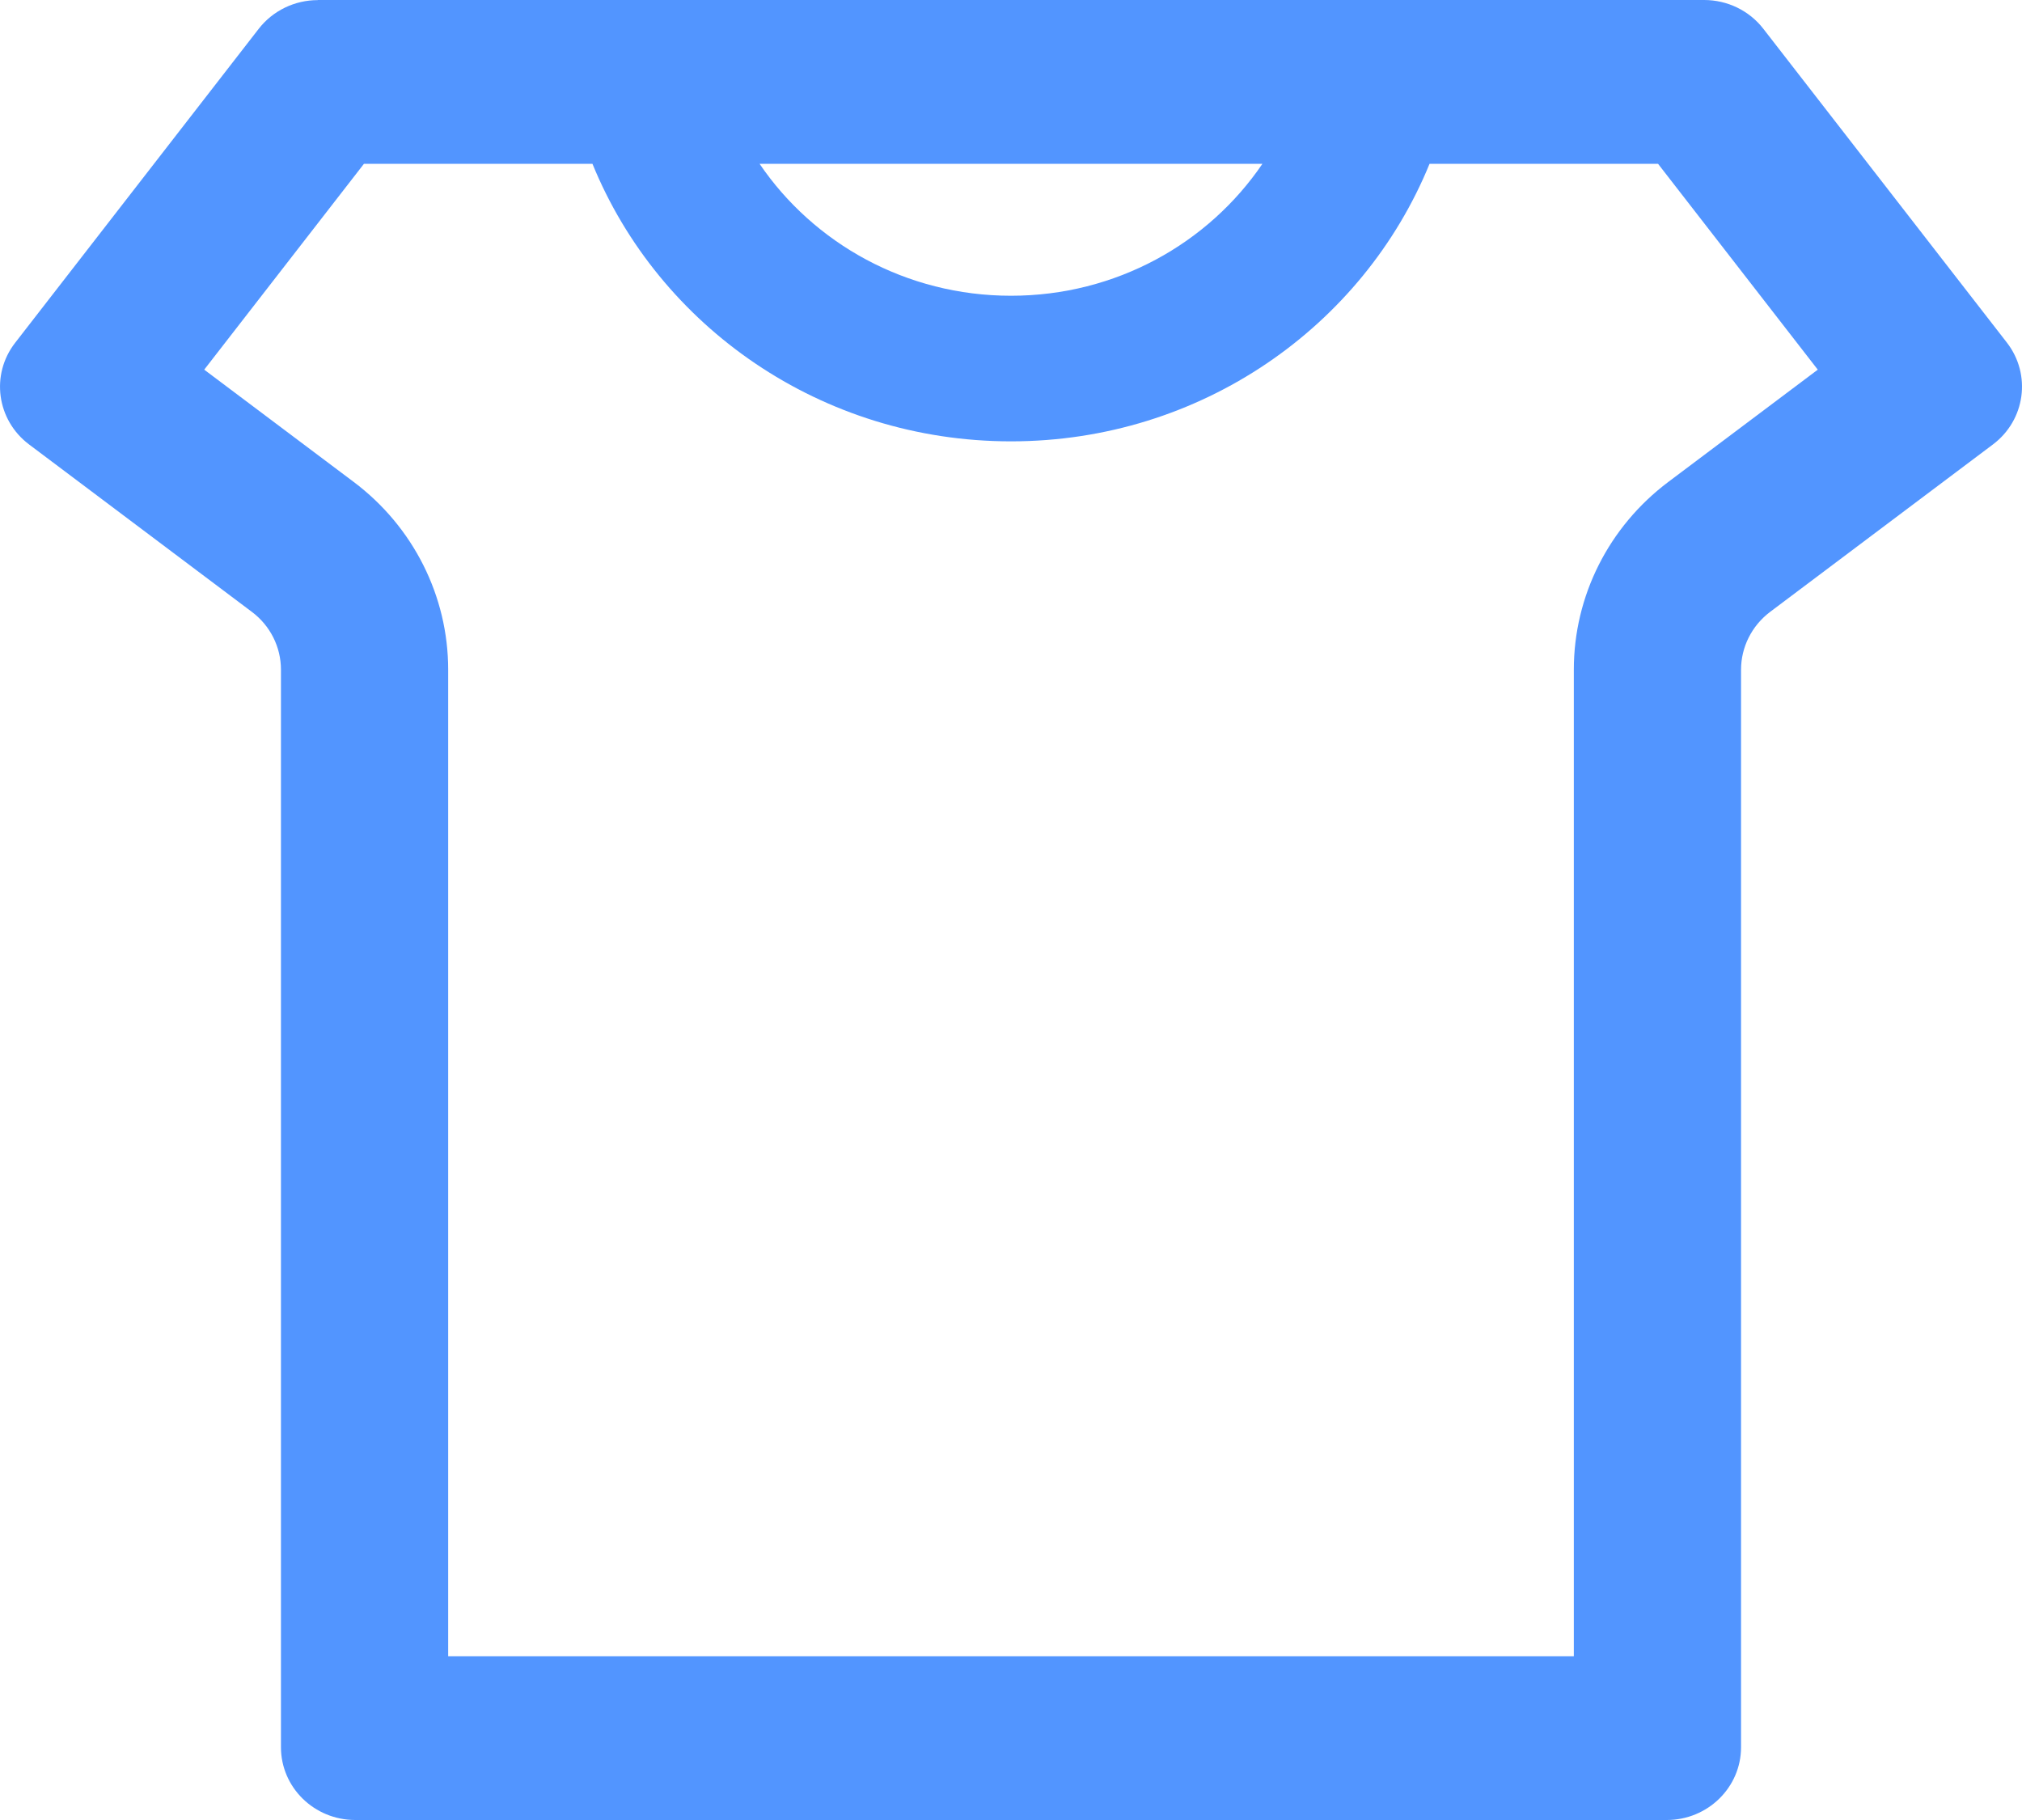 <svg xmlns="http://www.w3.org/2000/svg" width="20" height="18" viewBox="0 0 20 18">
    <g fill="none" fill-rule="evenodd">
        <path fill="#5295FF" fill-rule="nonzero" d="M14.14 2.62c-.657 1.609-2.263 2.745-4.14 2.745-1.877 0-3.483-1.136-4.14-2.745H3.6L2.02 4.656l1.478 1.11c.59.443.935 1.13.935 1.857v9.757h11.134V7.623c0-.728.345-1.414.935-1.857l1.478-1.11L16.4 2.62h-2.26zm-1.653 0H7.513c.535.787 1.45 1.305 2.487 1.305 1.038 0 1.952-.518 2.487-1.305zM3.144 1h13.712c.23 0 .446.105.585.284l2.41 3.105c.244.316.182.766-.139 1.007l-2.204 1.656c-.18.136-.287.347-.287.571V18.28c0 .398-.33.72-.735.72H3.514c-.406 0-.735-.322-.735-.72V7.623c0-.224-.106-.435-.287-.571L.288 5.396C-.033 5.155-.095 4.705.15 4.39l2.409-3.105c.139-.179.355-.284.585-.284z" transform="translate(0 -1)"/>
        <path fill="#D8D8D8" fill-opacity="0" d="M0 0H20V20H0z" transform="translate(0 -1)"/>
    </g>
</svg>
